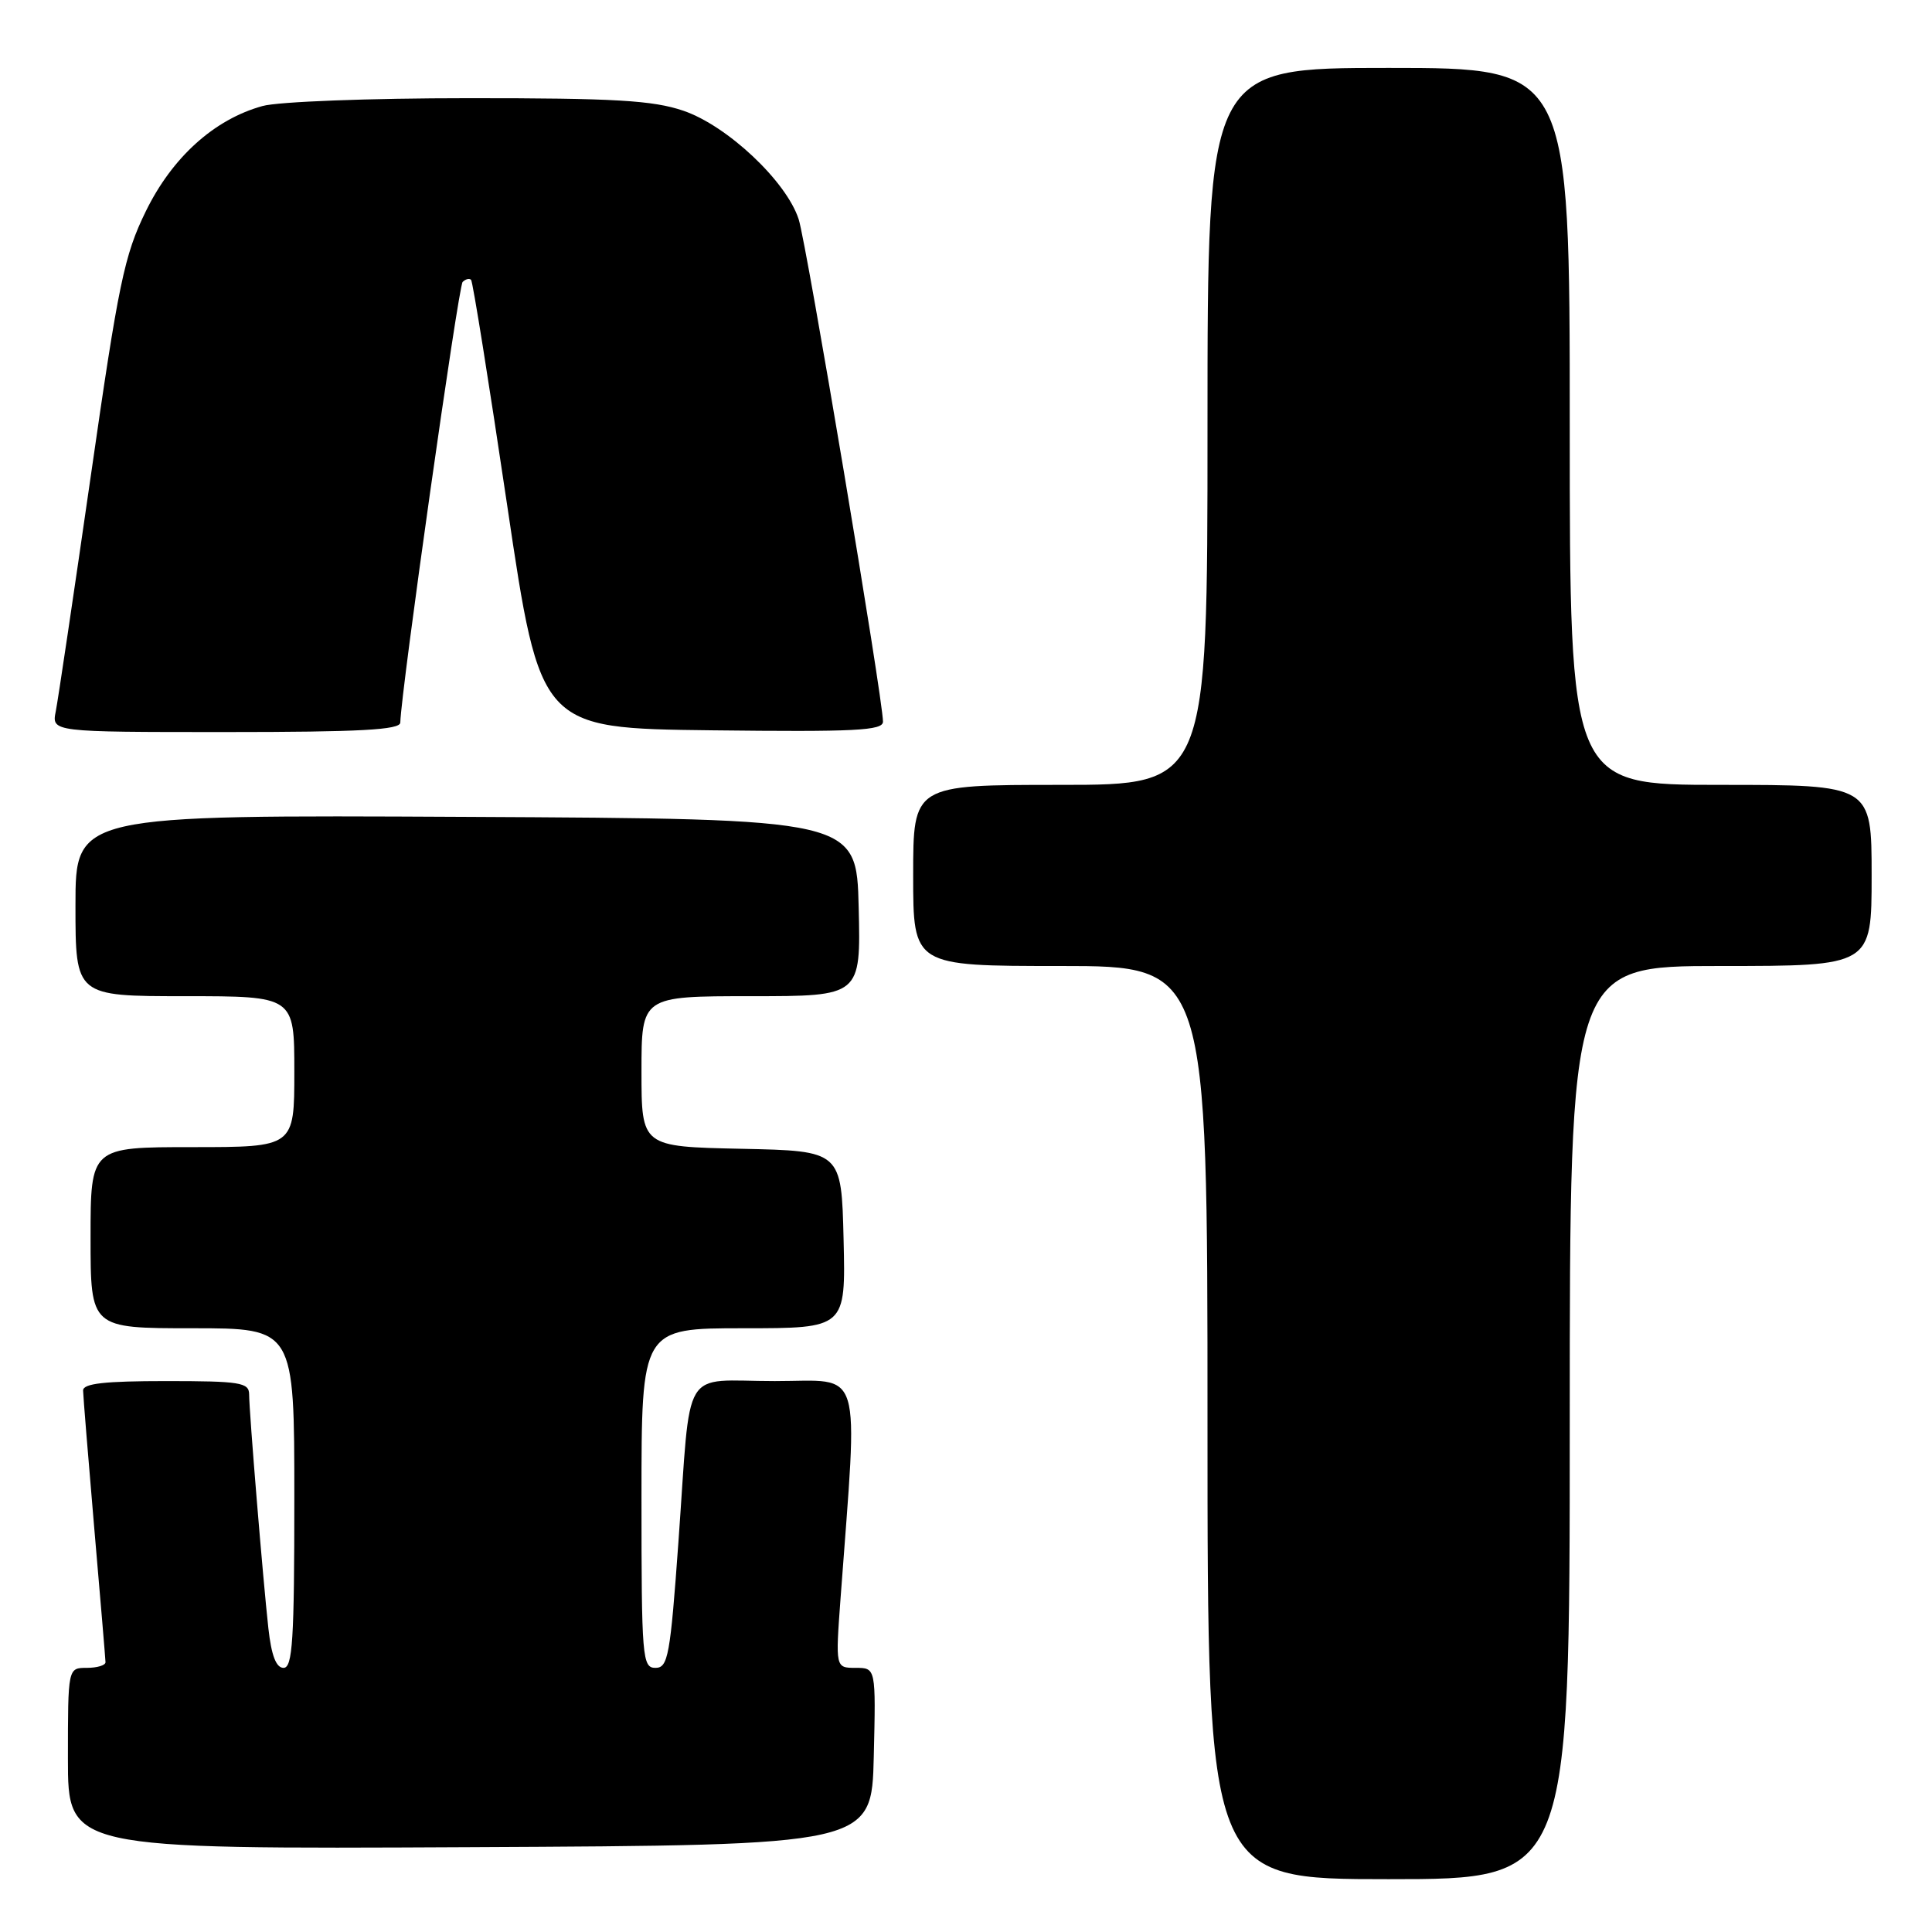 <?xml version="1.0" encoding="UTF-8" standalone="no"?>
<!DOCTYPE svg PUBLIC "-//W3C//DTD SVG 1.1//EN" "http://www.w3.org/Graphics/SVG/1.1/DTD/svg11.dtd" >
<svg xmlns="http://www.w3.org/2000/svg" xmlns:xlink="http://www.w3.org/1999/xlink" version="1.1" viewBox="0 0 256 256">
 <g >
 <path fill="currentColor"
d=" M 208.00 188.50 C 208.00 128.00 208.00 128.00 228.00 128.00 C 248.00 128.00 248.00 128.00 248.00 116.00 C 248.00 104.00 248.00 104.00 228.00 104.00 C 208.00 104.00 208.00 104.00 208.00 56.50 C 208.00 9.00 208.00 9.00 184.00 9.00 C 160.00 9.00 160.00 9.00 160.00 56.50 C 160.00 104.00 160.00 104.00 140.50 104.00 C 121.00 104.00 121.00 104.00 121.00 116.00 C 121.00 128.00 121.00 128.00 140.50 128.00 C 160.00 128.00 160.00 128.00 160.00 188.50 C 160.00 249.00 160.00 249.00 184.00 249.00 C 208.00 249.00 208.00 249.00 208.00 188.50 Z  M 115.78 232.75 C 116.06 221.00 116.06 221.00 113.38 221.00 C 110.70 221.00 110.70 221.00 111.38 211.75 C 113.70 180.34 114.50 183.00 102.67 183.00 C 90.09 183.00 91.61 180.48 89.90 204.25 C 88.81 219.44 88.52 221.00 86.85 221.00 C 85.11 221.00 85.00 219.71 85.00 198.50 C 85.00 176.00 85.00 176.00 98.53 176.00 C 112.06 176.00 112.06 176.00 111.78 164.25 C 111.50 152.50 111.50 152.50 98.25 152.22 C 85.00 151.94 85.00 151.94 85.00 141.97 C 85.00 132.00 85.00 132.00 99.53 132.00 C 114.06 132.00 114.06 132.00 113.78 120.25 C 113.50 108.50 113.50 108.50 61.75 108.24 C 10.00 107.98 10.00 107.98 10.00 119.99 C 10.00 132.00 10.00 132.00 24.50 132.00 C 39.00 132.00 39.00 132.00 39.00 142.00 C 39.00 152.00 39.00 152.00 25.50 152.00 C 12.00 152.00 12.00 152.00 12.00 164.00 C 12.00 176.00 12.00 176.00 25.50 176.00 C 39.00 176.00 39.00 176.00 39.00 198.50 C 39.00 217.33 38.77 221.00 37.57 221.00 C 36.59 221.00 35.96 219.36 35.56 215.75 C 34.85 209.32 33.02 187.16 33.01 184.75 C 33.00 183.19 31.81 183.00 22.00 183.00 C 13.86 183.00 11.00 183.32 11.01 184.25 C 11.02 184.94 11.69 193.15 12.49 202.50 C 13.30 211.85 13.97 219.84 13.98 220.25 C 13.99 220.66 12.88 221.00 11.50 221.00 C 9.00 221.00 9.00 221.00 9.00 233.01 C 9.00 245.02 9.00 245.02 62.25 244.76 C 115.50 244.50 115.50 244.50 115.78 232.75 Z  M 53.04 95.75 C 53.16 91.42 60.74 37.93 61.30 37.36 C 61.69 36.98 62.19 36.85 62.42 37.08 C 62.65 37.31 64.80 50.78 67.21 67.00 C 71.59 96.50 71.59 96.50 94.30 96.77 C 113.32 96.99 117.00 96.81 117.00 95.62 C 117.00 92.63 106.88 32.32 105.83 29.06 C 104.21 24.03 96.37 16.65 90.54 14.67 C 86.51 13.30 81.46 13.00 62.07 13.01 C 48.92 13.01 36.85 13.47 34.78 14.05 C 28.38 15.82 22.82 20.84 19.32 28.00 C 16.47 33.81 15.70 37.53 12.04 63.00 C 9.78 78.68 7.69 92.74 7.39 94.25 C 6.84 97.00 6.84 97.00 29.92 97.00 C 47.70 97.00 53.01 96.71 53.04 95.75 Z "/>
</g>
</svg>